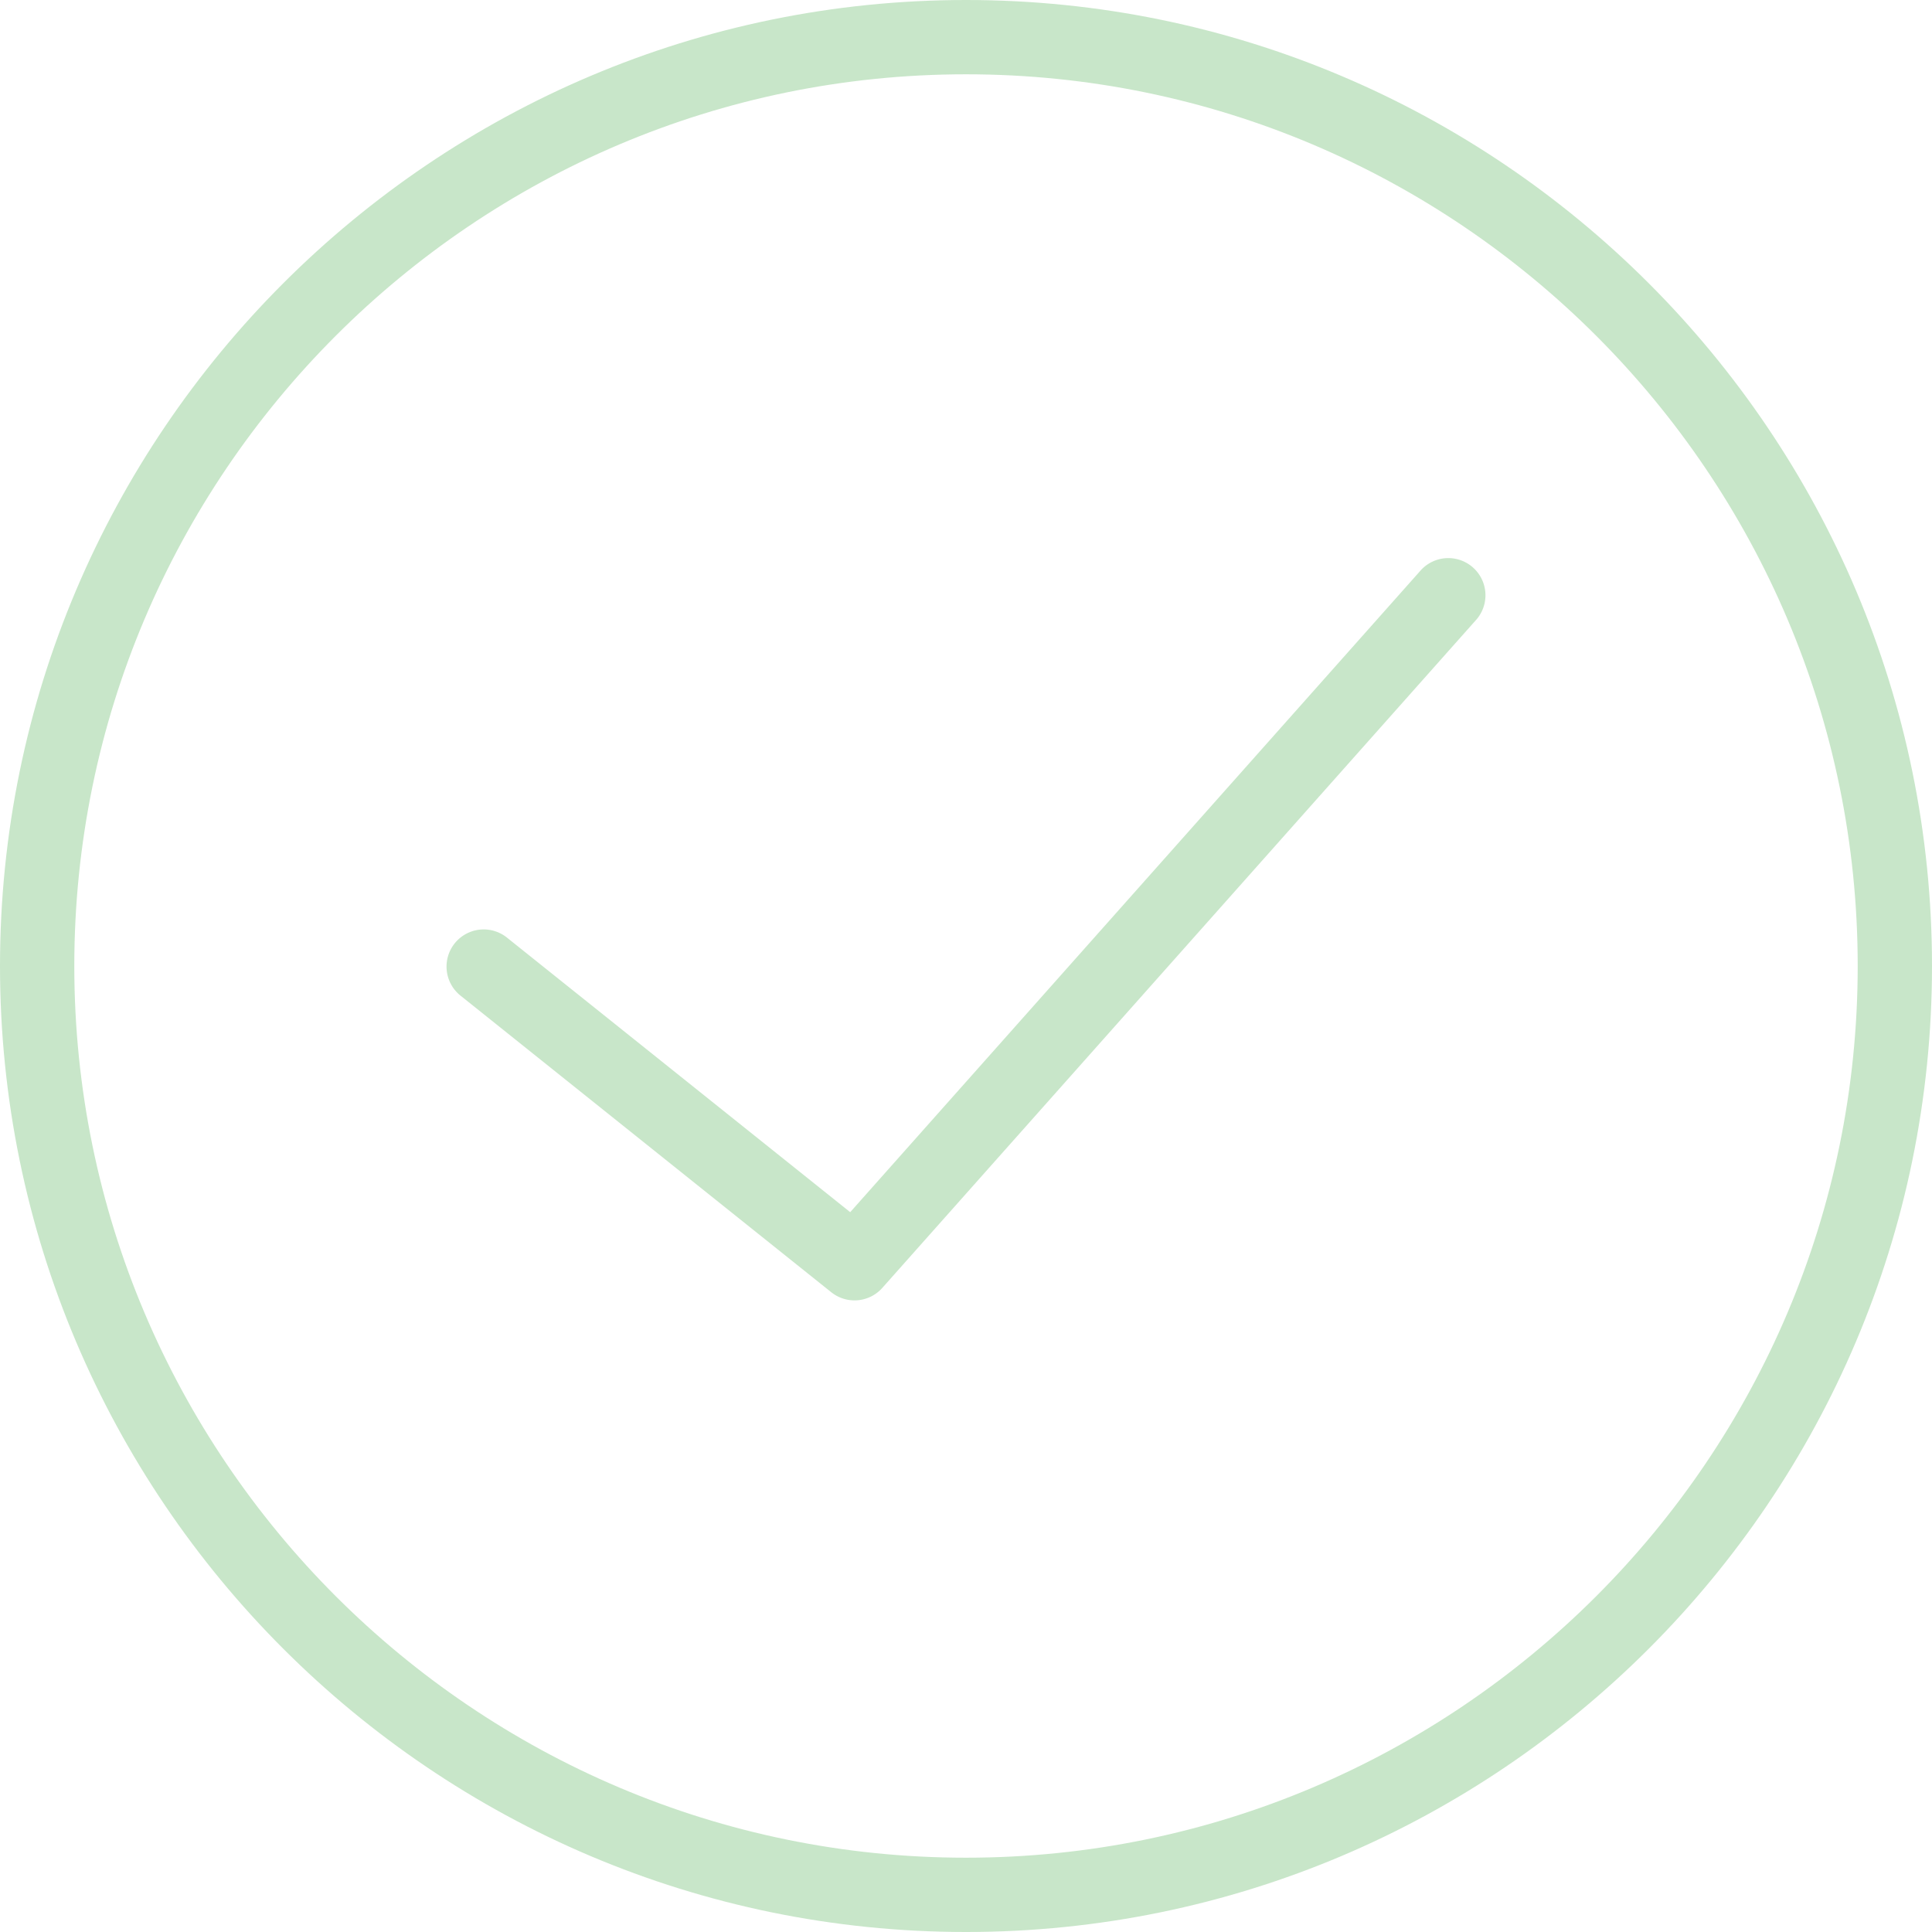 <svg xmlns="http://www.w3.org/2000/svg" viewBox="0 0 512 512" fill="#c8e6c9"><path d="M256 0C114.85 0 0 114.84 0 256s114.85 256 256 256 256-114.84 256-256S397.15 0 256 0zm0 492.31c-130.29 0-236.31-106-236.31-236.31S125.71 19.69 256 19.69 492.31 125.71 492.31 256 386.29 492.31 256 492.31z"/><path class="cls-1" d="M376.64 151L225.31 321.24l-91.17-72.93a9.85 9.85 0 0 0-12.3 15.38l98.46 78.77a9.86 9.86 0 0 0 13.52-1.15l157.54-177.23A9.85 9.85 0 0 0 376.64 151z"/></svg>
